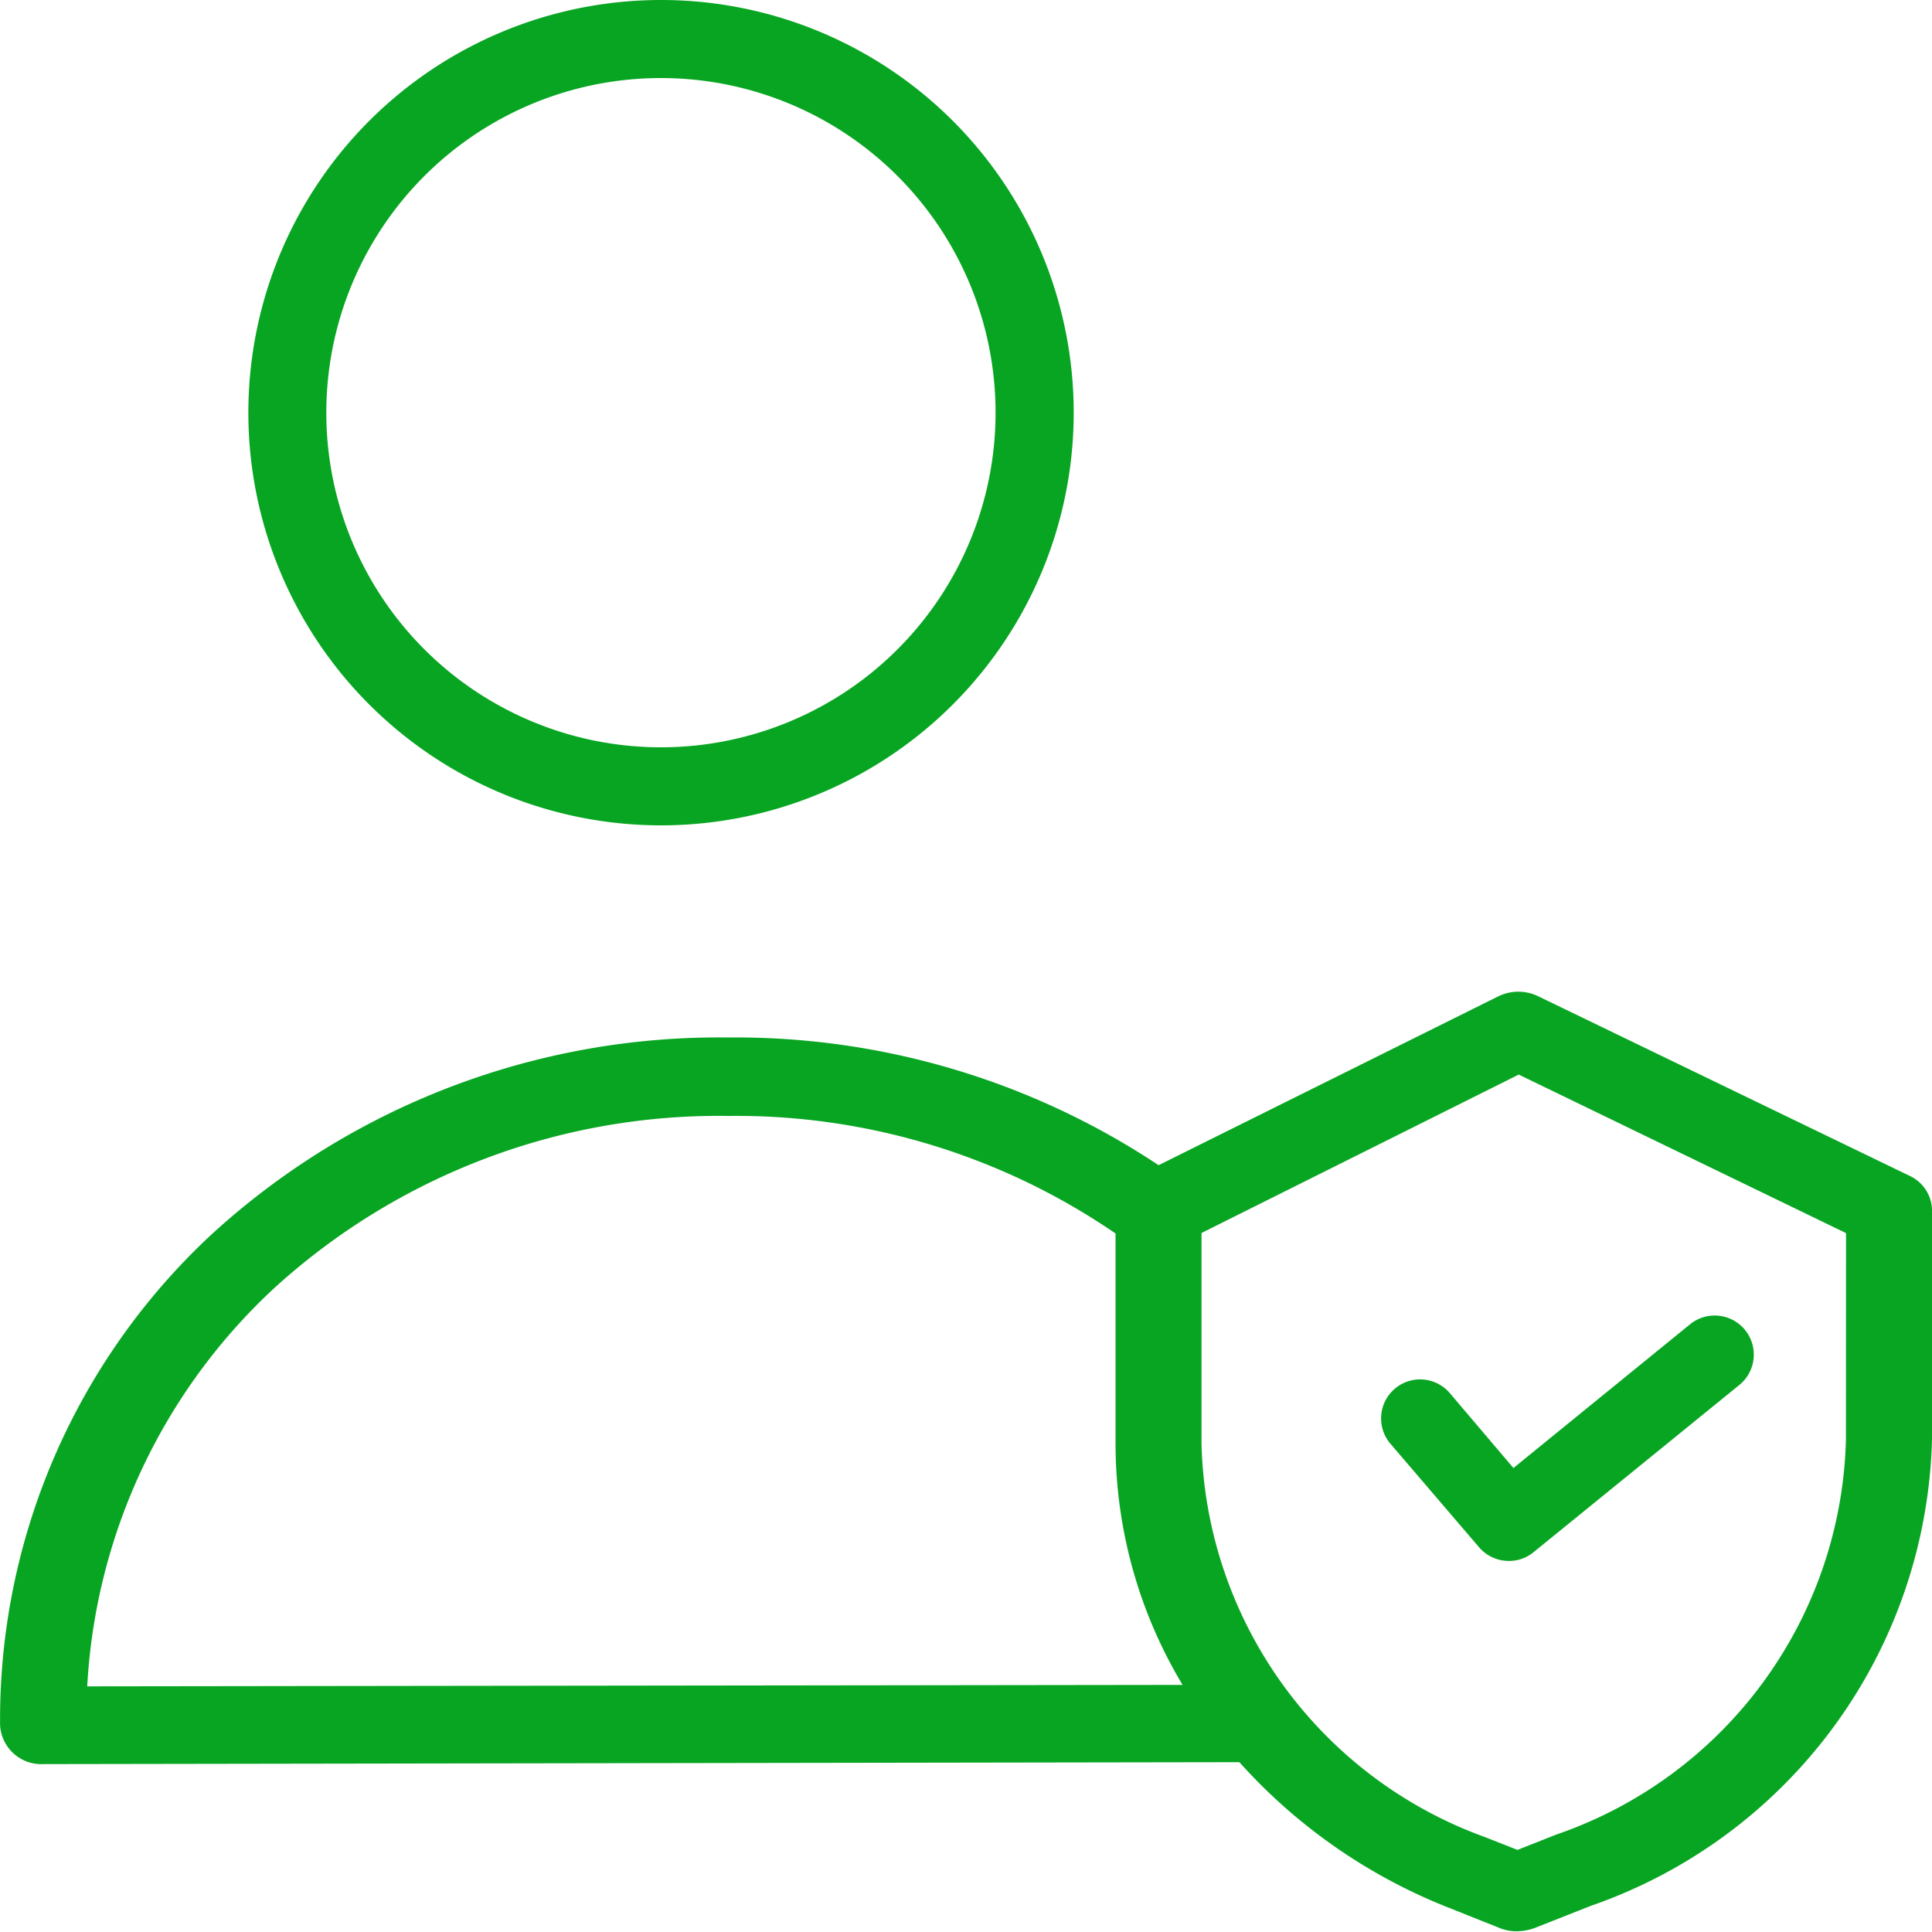 <svg xmlns="http://www.w3.org/2000/svg" width="20" height="20" viewBox="0 0 20 20"><defs><style>.a{fill:#08a522;}</style></defs><g transform="translate(0.266)"><path class="a" d="M83.471,8.544A4.272,4.272,0,1,0,79.2,4.272,4.272,4.272,0,0,0,83.471,8.544Zm0-7.736a3.464,3.464,0,1,1-3.464,3.464A3.464,3.464,0,0,1,83.471.808Zm0,0" transform="translate(-76.895)"/><path class="a" d="M19.5,281.047l-3.837-1.855a.472.472,0,0,0-.423,0l-3.512,1.746a7.919,7.919,0,0,0-4.465-1.322,7.775,7.775,0,0,0-5.333,2.033,6.85,6.85,0,0,0-2.195,5.089.427.427,0,0,0,.445.4l12.384-.02a5.726,5.726,0,0,0,2.181,1.512l.516.206a.448.448,0,0,0,.178.032.551.551,0,0,0,.178-.032l.583-.23a5.252,5.252,0,0,0,3.534-4.83v-2.377A.4.4,0,0,0,19.5,281.047ZM.637,286.333a6.07,6.07,0,0,1,1.932-4.119,6.832,6.832,0,0,1,4.7-1.786h.013a6.945,6.945,0,0,1,4,1.217v2.187a4.854,4.854,0,0,0,.694,2.486Zm18.206-2.551a4.443,4.443,0,0,1-3,4.086h0l-.4.158-.338-.133a4.449,4.449,0,0,1-2.933-4.066v-2.187L15.456,280l3.388,1.641Zm0,0" transform="translate(0 -268.876)"/><path class="a" d="M385.528,391.919a.4.4,0,1,0-.614.525l.917,1.071a.407.407,0,0,0,.307.142.4.4,0,0,0,.255-.089l2.134-1.734a.4.4,0,0,0-.513-.626l-1.827,1.487Zm0,0" transform="translate(-370.786 -377.498)"/></g></svg>